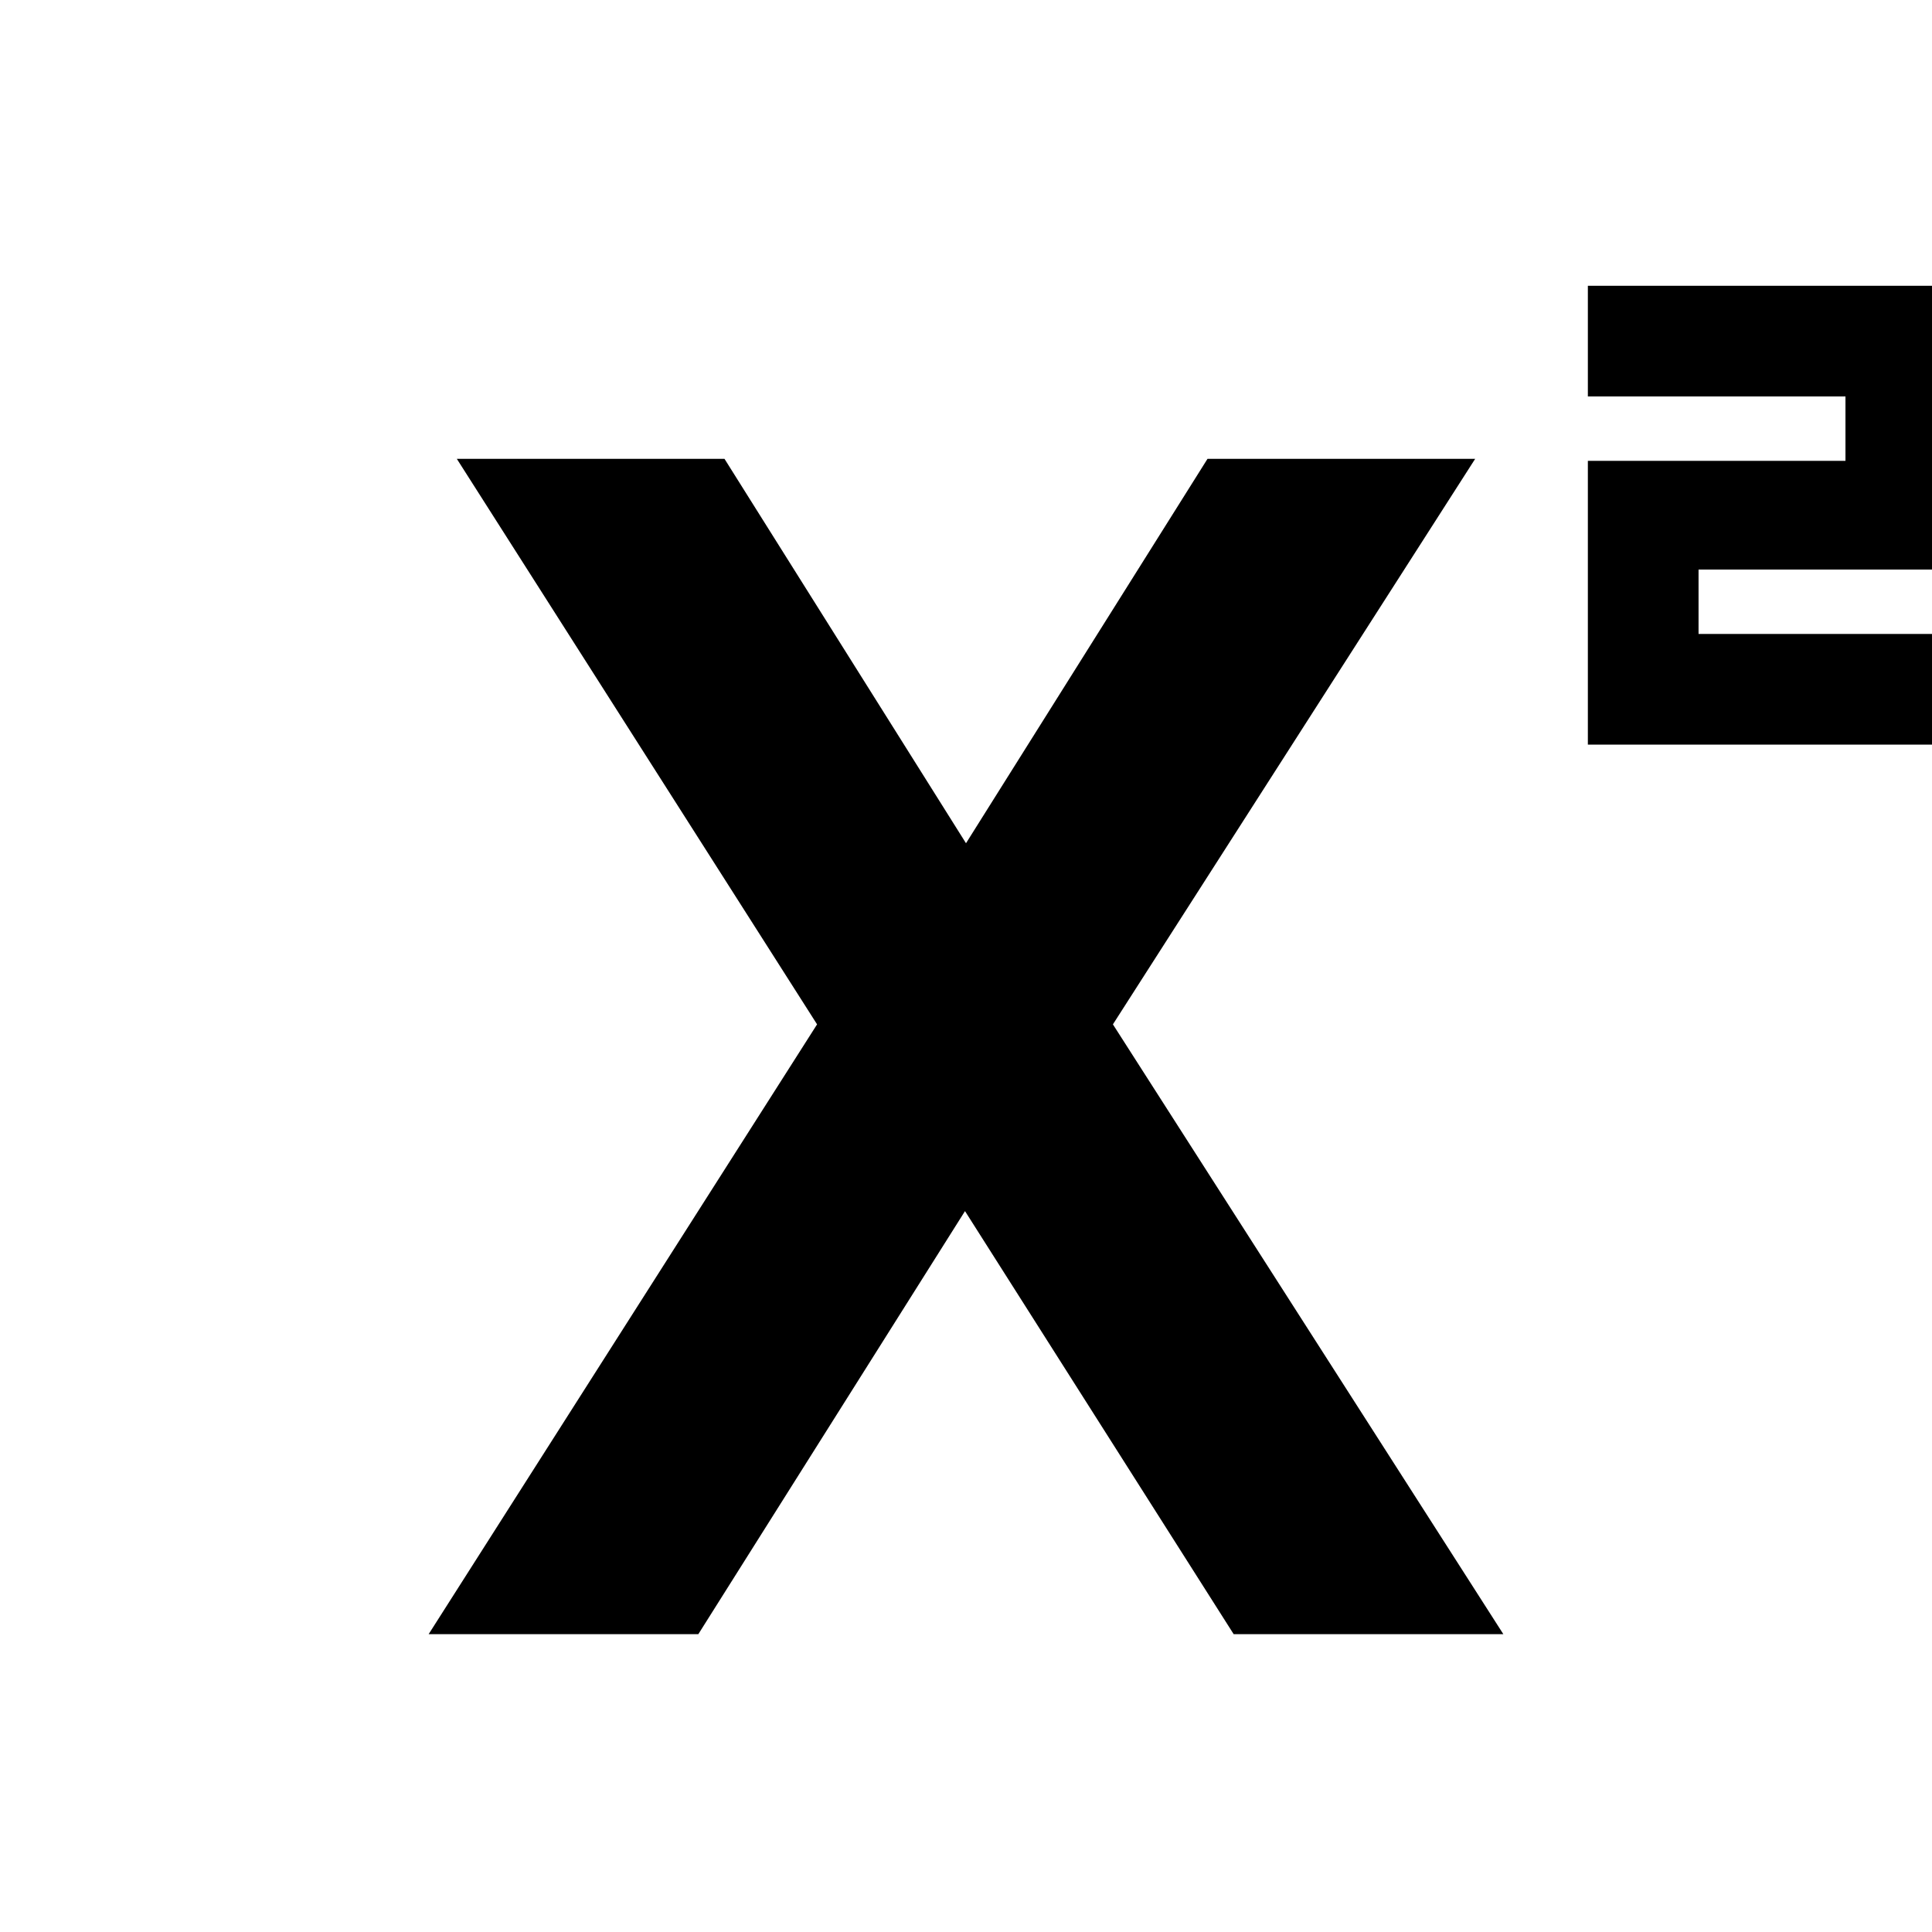 <svg xmlns="http://www.w3.org/2000/svg" height="24" width="24"><path d="M19.725 9.25V5.725H22.925V4.925H19.725V3.55H24.3V7.075H21.1V7.875H24.3V9.25ZM5.325 20.3 10.15 12.725 5.675 5.7H9L12 10.475L15 5.7H18.325L13.825 12.725L18.675 20.3H15.325L11.975 15.025H12L8.675 20.3Z"/></svg>